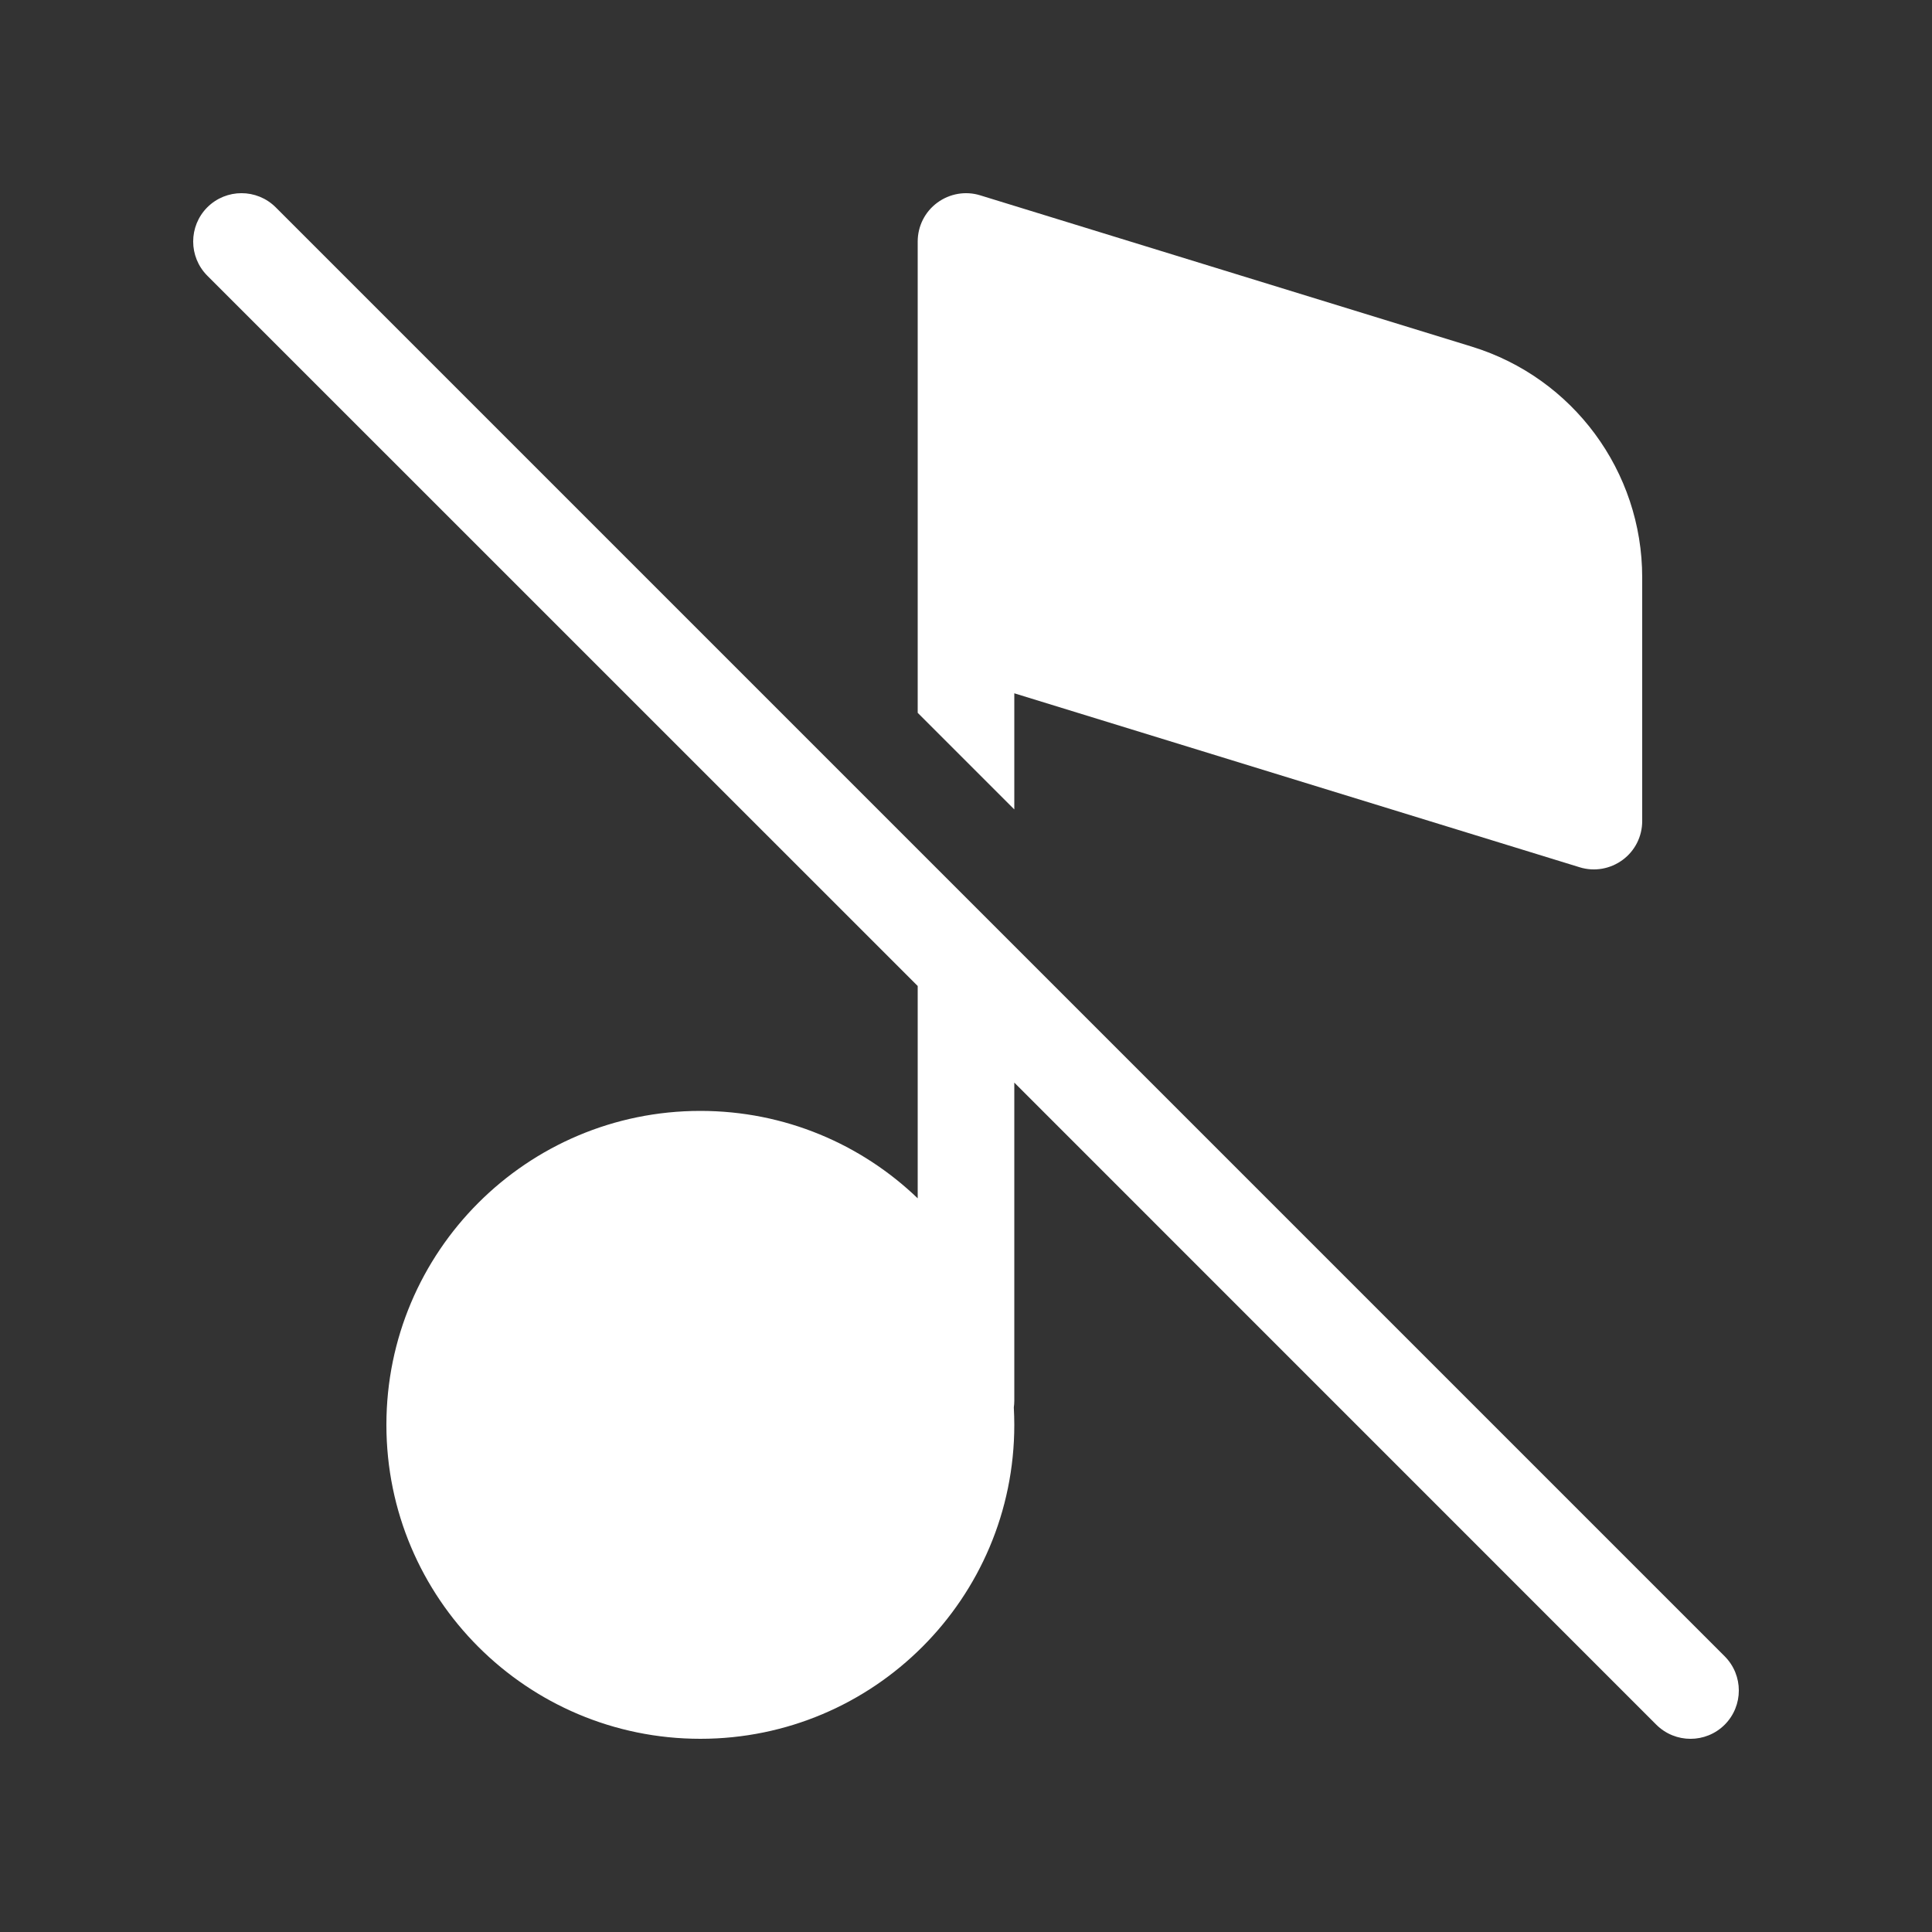 <svg width="20" height="20" viewBox="0 0 20 20" fill="none" xmlns="http://www.w3.org/2000/svg">
<rect x="0" y="0" width="20" height="20" fill="#333333" stroke="none"/>
<path d="M2.854 2.146C2.658 1.951 2.342 1.951 2.146 2.146C1.951 2.342 1.951 2.658 2.146 2.854L9.5 10.207V12.405C8.916 11.844 8.123 11.5 7.25 11.5C5.455 11.5 4 12.955 4 14.75C4 16.545 5.455 18 7.25 18C9.045 18 10.5 16.545 10.5 14.75C10.5 14.69 10.498 14.63 10.495 14.57C10.498 14.547 10.5 14.524 10.5 14.5V11.207L17.146 17.854C17.342 18.049 17.658 18.049 17.854 17.854C18.049 17.658 18.049 17.342 17.854 17.146L2.854 2.146ZM10.5 7.177V8.379L9.5 7.379V2.5C9.5 2.341 9.575 2.192 9.703 2.098C9.831 2.004 9.995 1.975 10.147 2.022L15.235 3.588C16.284 3.91 17 4.88 17 5.977V8.5C17 8.659 16.925 8.808 16.797 8.902C16.669 8.996 16.505 9.025 16.353 8.978L10.5 7.177Z" fill="#ffffff"/>
</svg>
